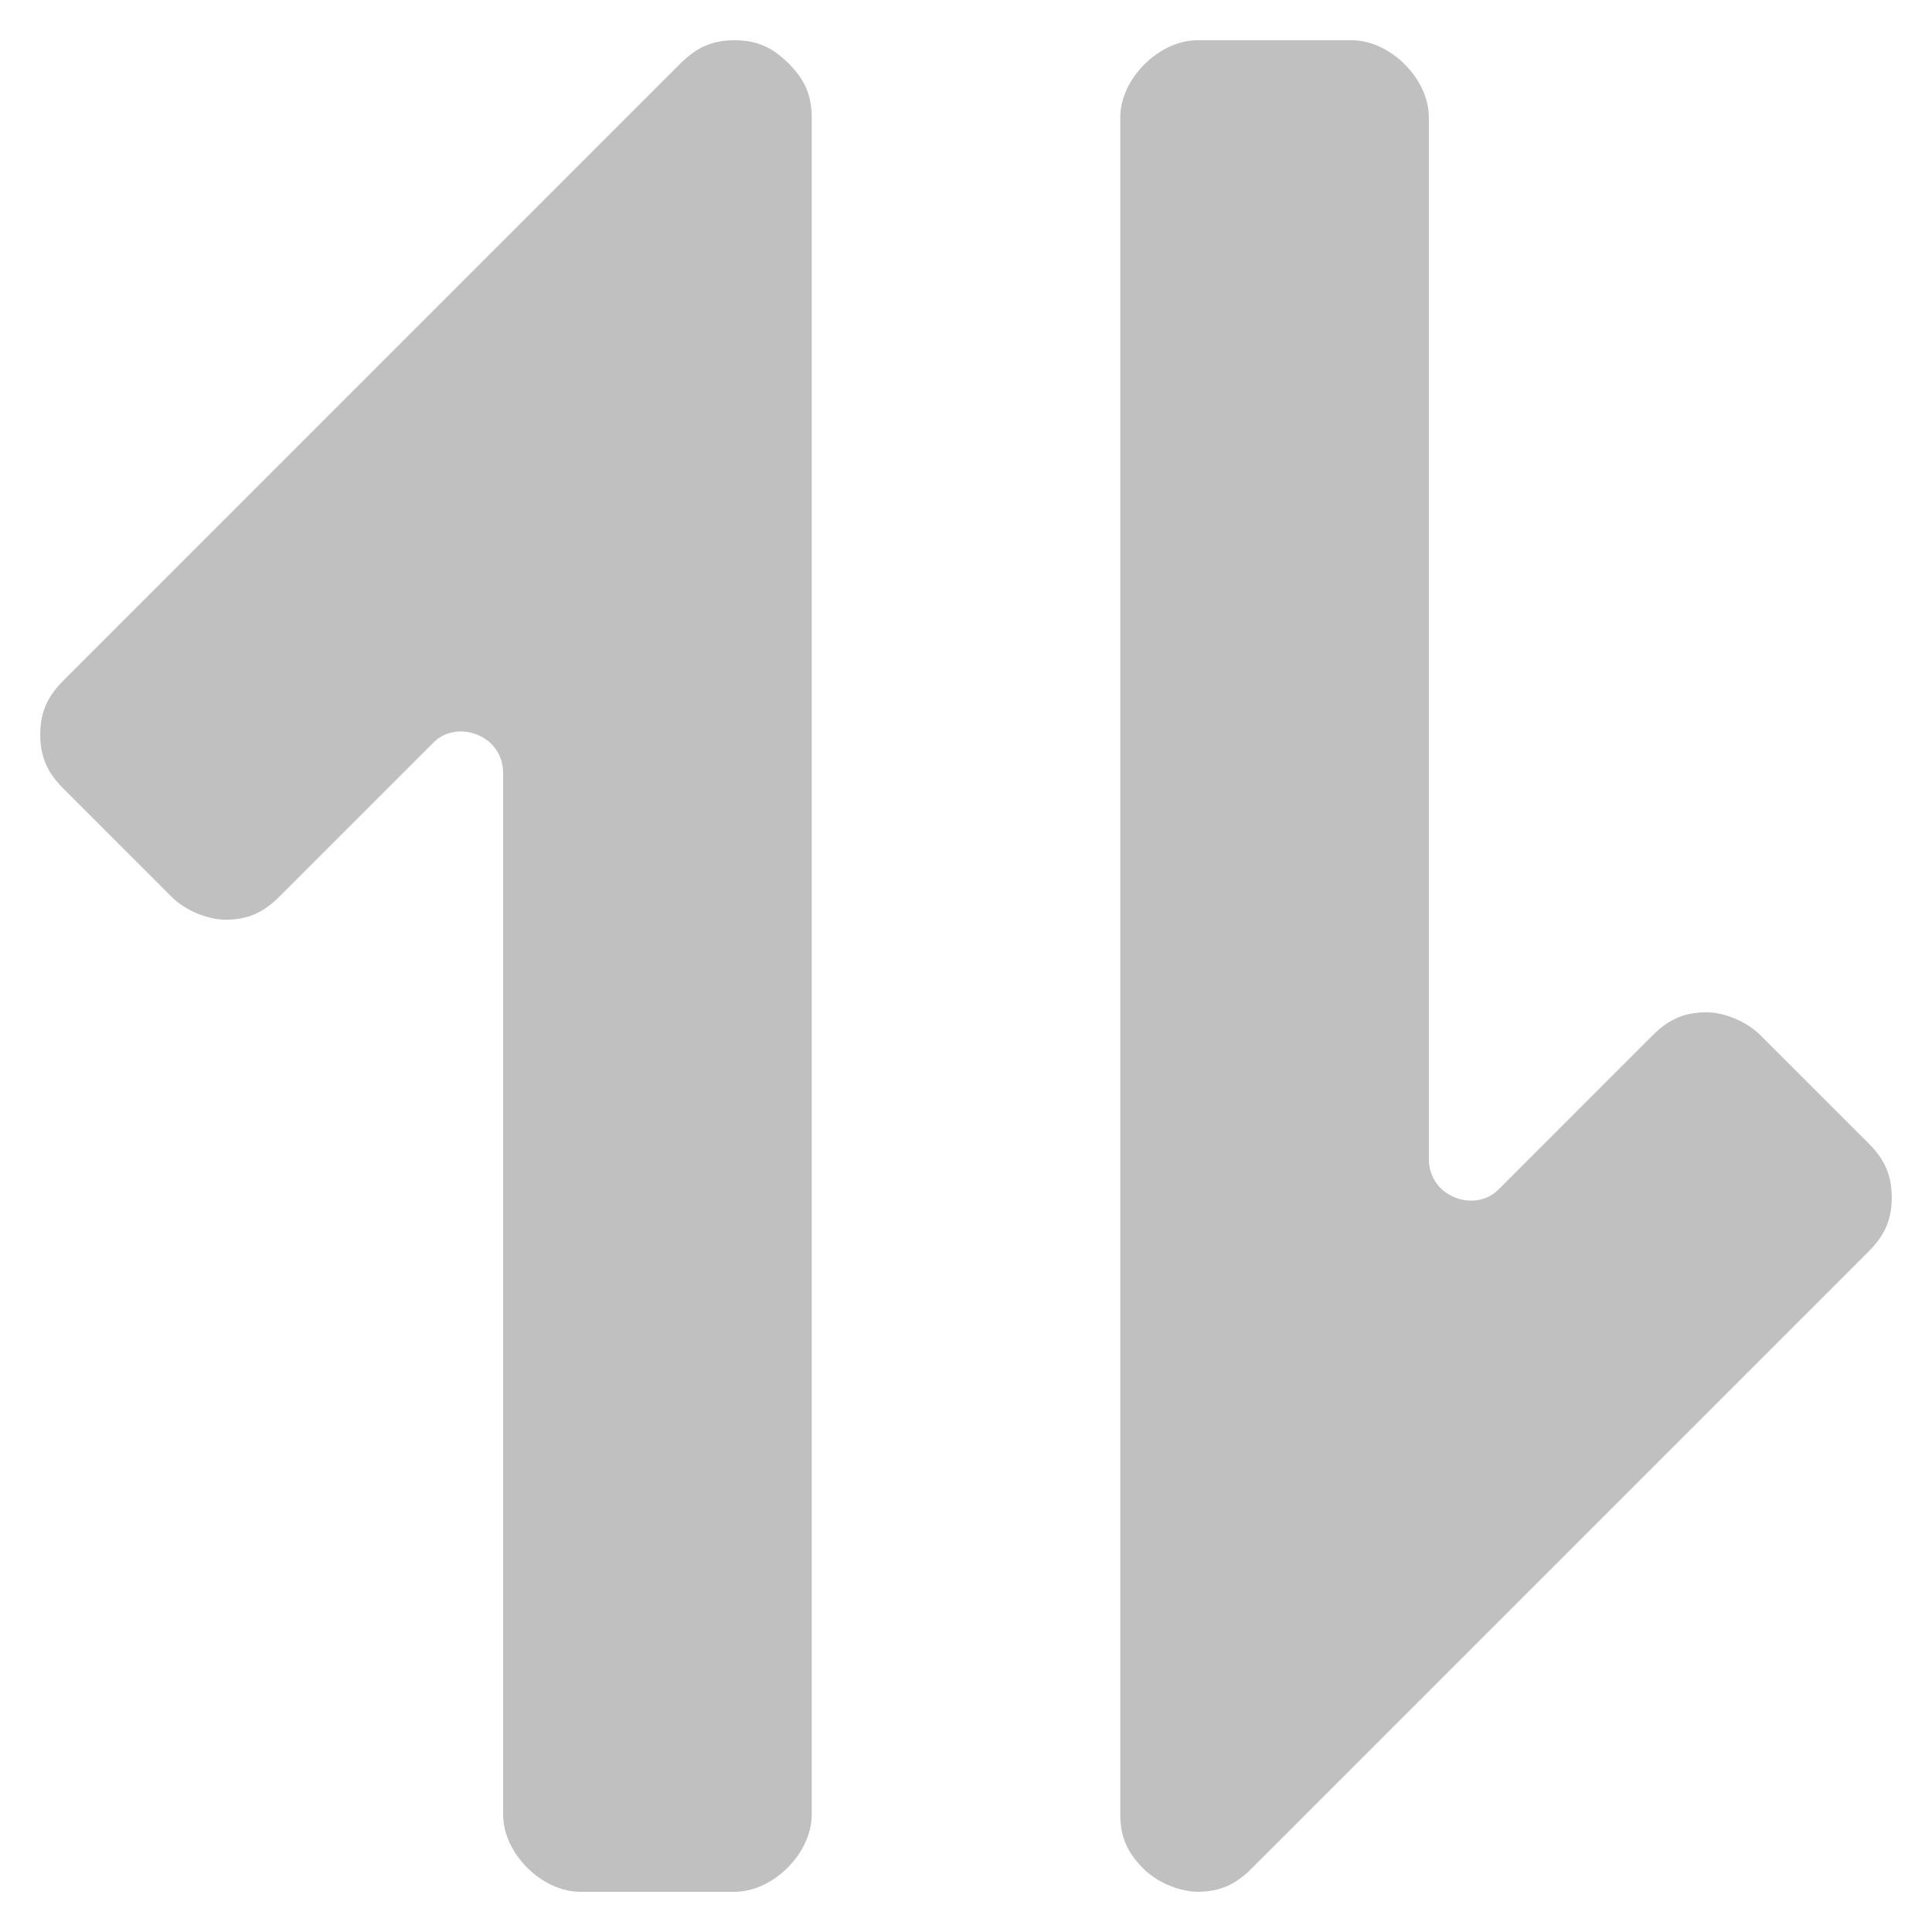 <svg version="1.1" xmlns="http://www.w3.org/2000/svg" xmlns:xlink="http://www.w3.org/1999/xlink" x="0px" y="0px" width="48px" height="48px" viewBox="0 0 48 48" enable-background="new 0 0 48 48" xml:space="preserve">
<path fill="#C0C0C0" d="M18.25,1c-0.575,0-0.958,0.192-1.342,0.575L1.575,16.909C1.192,17.292,1,17.675,1,18.25 s0.192,0.958,0.575,1.342l2.683,2.684C4.642,22.659,5.217,22.85,5.6,22.85c0.575,0,0.958-0.191,1.342-0.574l0,0l3.833-3.833 c0.574-0.575,1.725-0.192,1.725,0.767v25.875c0,0.959,0.958,1.916,1.917,1.916h3.833c0.958,0,1.917-0.957,1.917-1.916V2.917 c0-0.575-0.192-0.958-0.575-1.341C19.208,1.192,18.825,1,18.25,1z"/>
<path fill="#C0C0C0" d="M46.426,28.408l-2.685-2.684c-0.382-0.383-0.958-0.574-1.34-0.574c-0.577,0-0.959,0.191-1.343,0.574 l-3.833,3.834C36.65,30.135,35.5,29.75,35.5,28.793V2.917C35.5,1.959,34.542,1,33.583,1H29.75c-0.958,0-1.917,0.958-1.917,1.917 v42.167c0,0.574,0.192,0.959,0.575,1.342C28.792,46.809,29.366,47,29.75,47c0.574,0,0.958-0.191,1.342-0.574l15.334-15.334 C46.809,30.709,47,30.324,47,29.75S46.809,28.793,46.426,28.408z"/>
</svg>